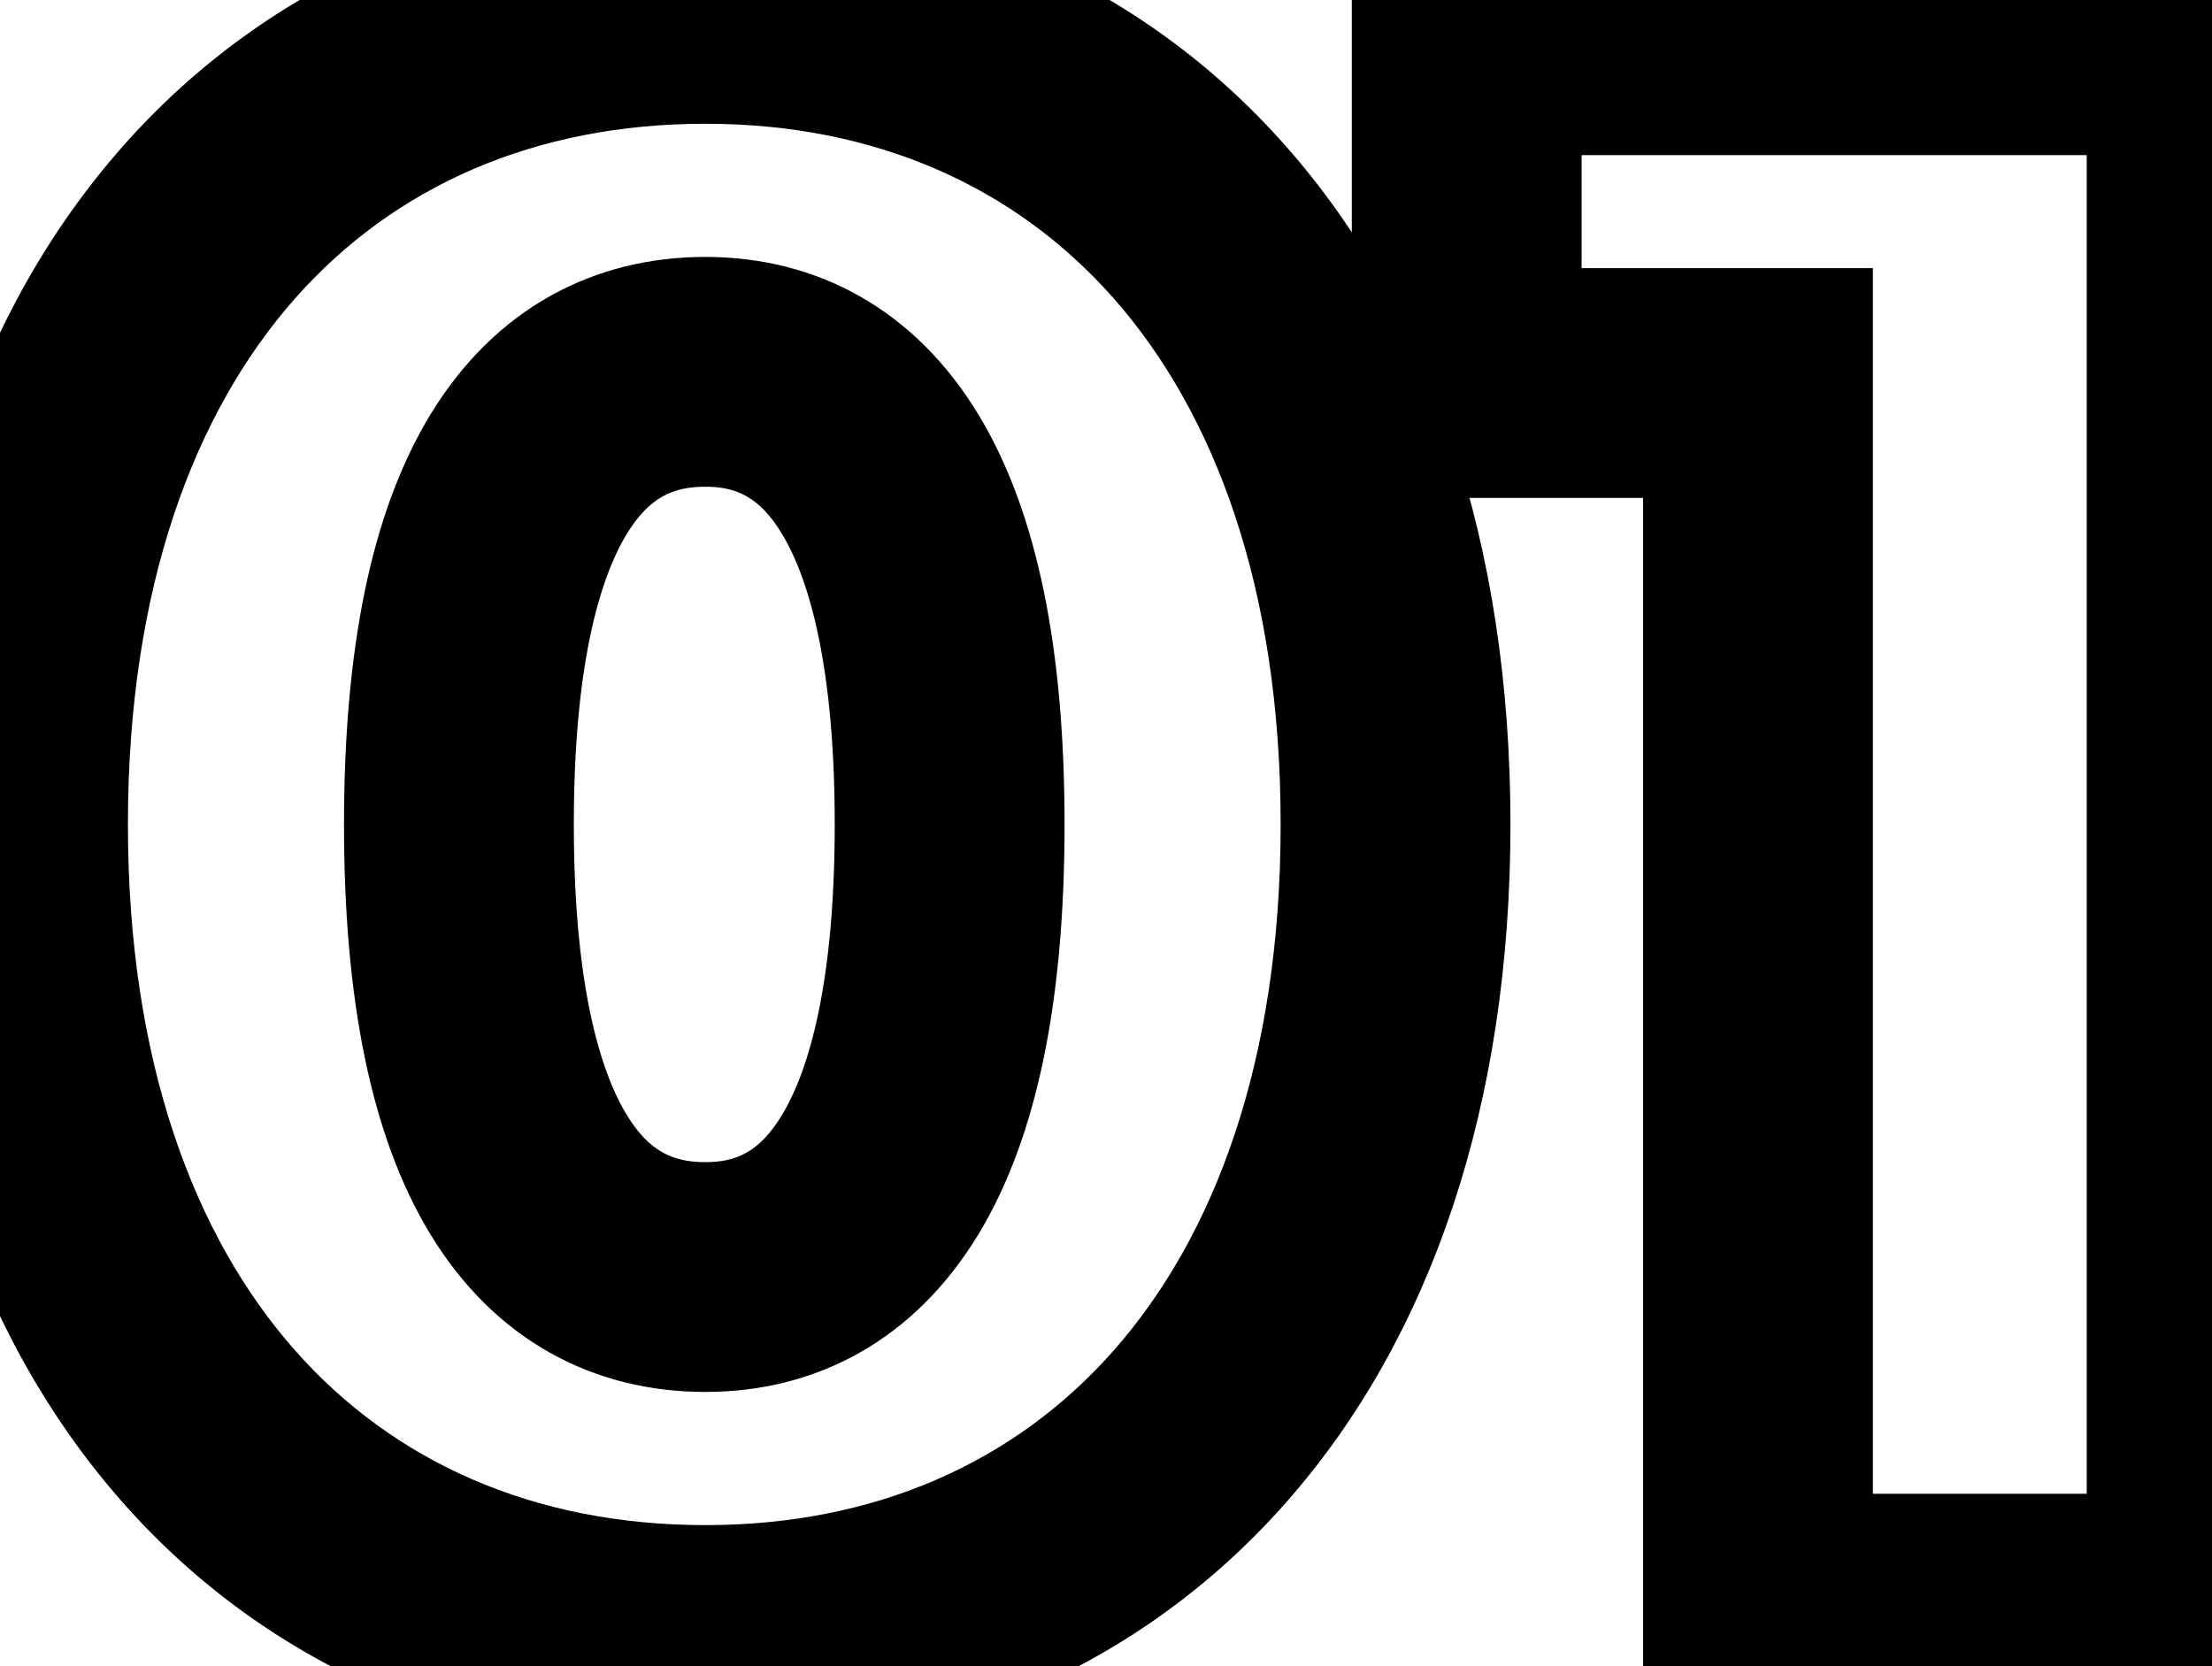 <svg width="77" height="58" viewBox="0 0 77 58" fill="none" xmlns="http://www.w3.org/2000/svg">
<path d="M24.555 53.092C18.618 53.092 13.722 50.917 10.266 47.005C6.774 43.052 4.453 36.974 4.453 28.7H-3.547C-3.547 38.444 -0.799 46.562 4.27 52.301C9.375 58.08 16.53 61.092 24.555 61.092V53.092ZM4.453 28.7C4.453 20.426 6.774 14.348 10.266 10.395C13.722 6.483 18.618 4.308 24.555 4.308V-3.692C16.53 -3.692 9.375 -0.68 4.27 5.099C-0.799 10.838 -3.547 18.956 -3.547 28.7H4.453ZM24.555 4.308C30.446 4.308 35.324 6.479 38.772 10.392C42.257 14.346 44.579 20.426 44.579 28.7H52.579C52.579 18.956 49.831 10.84 44.774 5.103C39.682 -0.676 32.547 -3.692 24.555 -3.692V4.308ZM44.579 28.7C44.579 36.974 42.257 43.054 38.772 47.008C35.324 50.921 30.446 53.092 24.555 53.092V61.092C32.547 61.092 39.682 58.076 44.774 52.297C49.831 46.56 52.579 38.444 52.579 28.7H44.579ZM24.555 48.456C28.419 48.456 31.841 46.645 34.074 42.944C36.134 39.528 37.057 34.731 37.057 28.7H29.057C29.057 34.135 28.186 37.216 27.223 38.812C26.433 40.122 25.605 40.456 24.555 40.456V48.456ZM37.057 28.7C37.057 22.669 36.134 17.872 34.074 14.456C31.841 10.755 28.419 8.944 24.555 8.944V16.944C25.605 16.944 26.433 17.278 27.223 18.588C28.186 20.184 29.057 23.265 29.057 28.7H37.057ZM24.555 8.944C20.675 8.944 17.227 10.734 14.973 14.447C12.897 17.867 11.975 22.67 11.975 28.7H19.975C19.975 23.264 20.847 20.189 21.812 18.598C22.601 17.299 23.443 16.944 24.555 16.944V8.944ZM11.975 28.7C11.975 34.73 12.897 39.532 14.973 42.953C17.227 46.666 20.675 48.456 24.555 48.456V40.456C23.443 40.456 22.601 40.101 21.812 38.802C20.847 37.212 19.975 34.136 19.975 28.7H11.975ZM51.056 1.4V-2.6H47.056V1.4H51.056ZM76.64 1.4H80.64V-2.6H76.64V1.4ZM76.64 56V60H80.64V56H76.64ZM61.196 56H57.196V60H61.196V56ZM61.196 13.334H65.196V9.334H61.196V13.334ZM51.056 13.334H47.056V17.334H51.056V13.334ZM51.056 5.4H76.64V-2.6H51.056V5.4ZM72.64 1.4V56H80.64V1.4H72.64ZM76.64 52H61.196V60H76.64V52ZM65.196 56V13.334H57.196V56H65.196ZM61.196 9.334H51.056V17.334H61.196V9.334ZM55.056 13.334V1.4H47.056V13.334H55.056Z" fill="black"/>
</svg>
